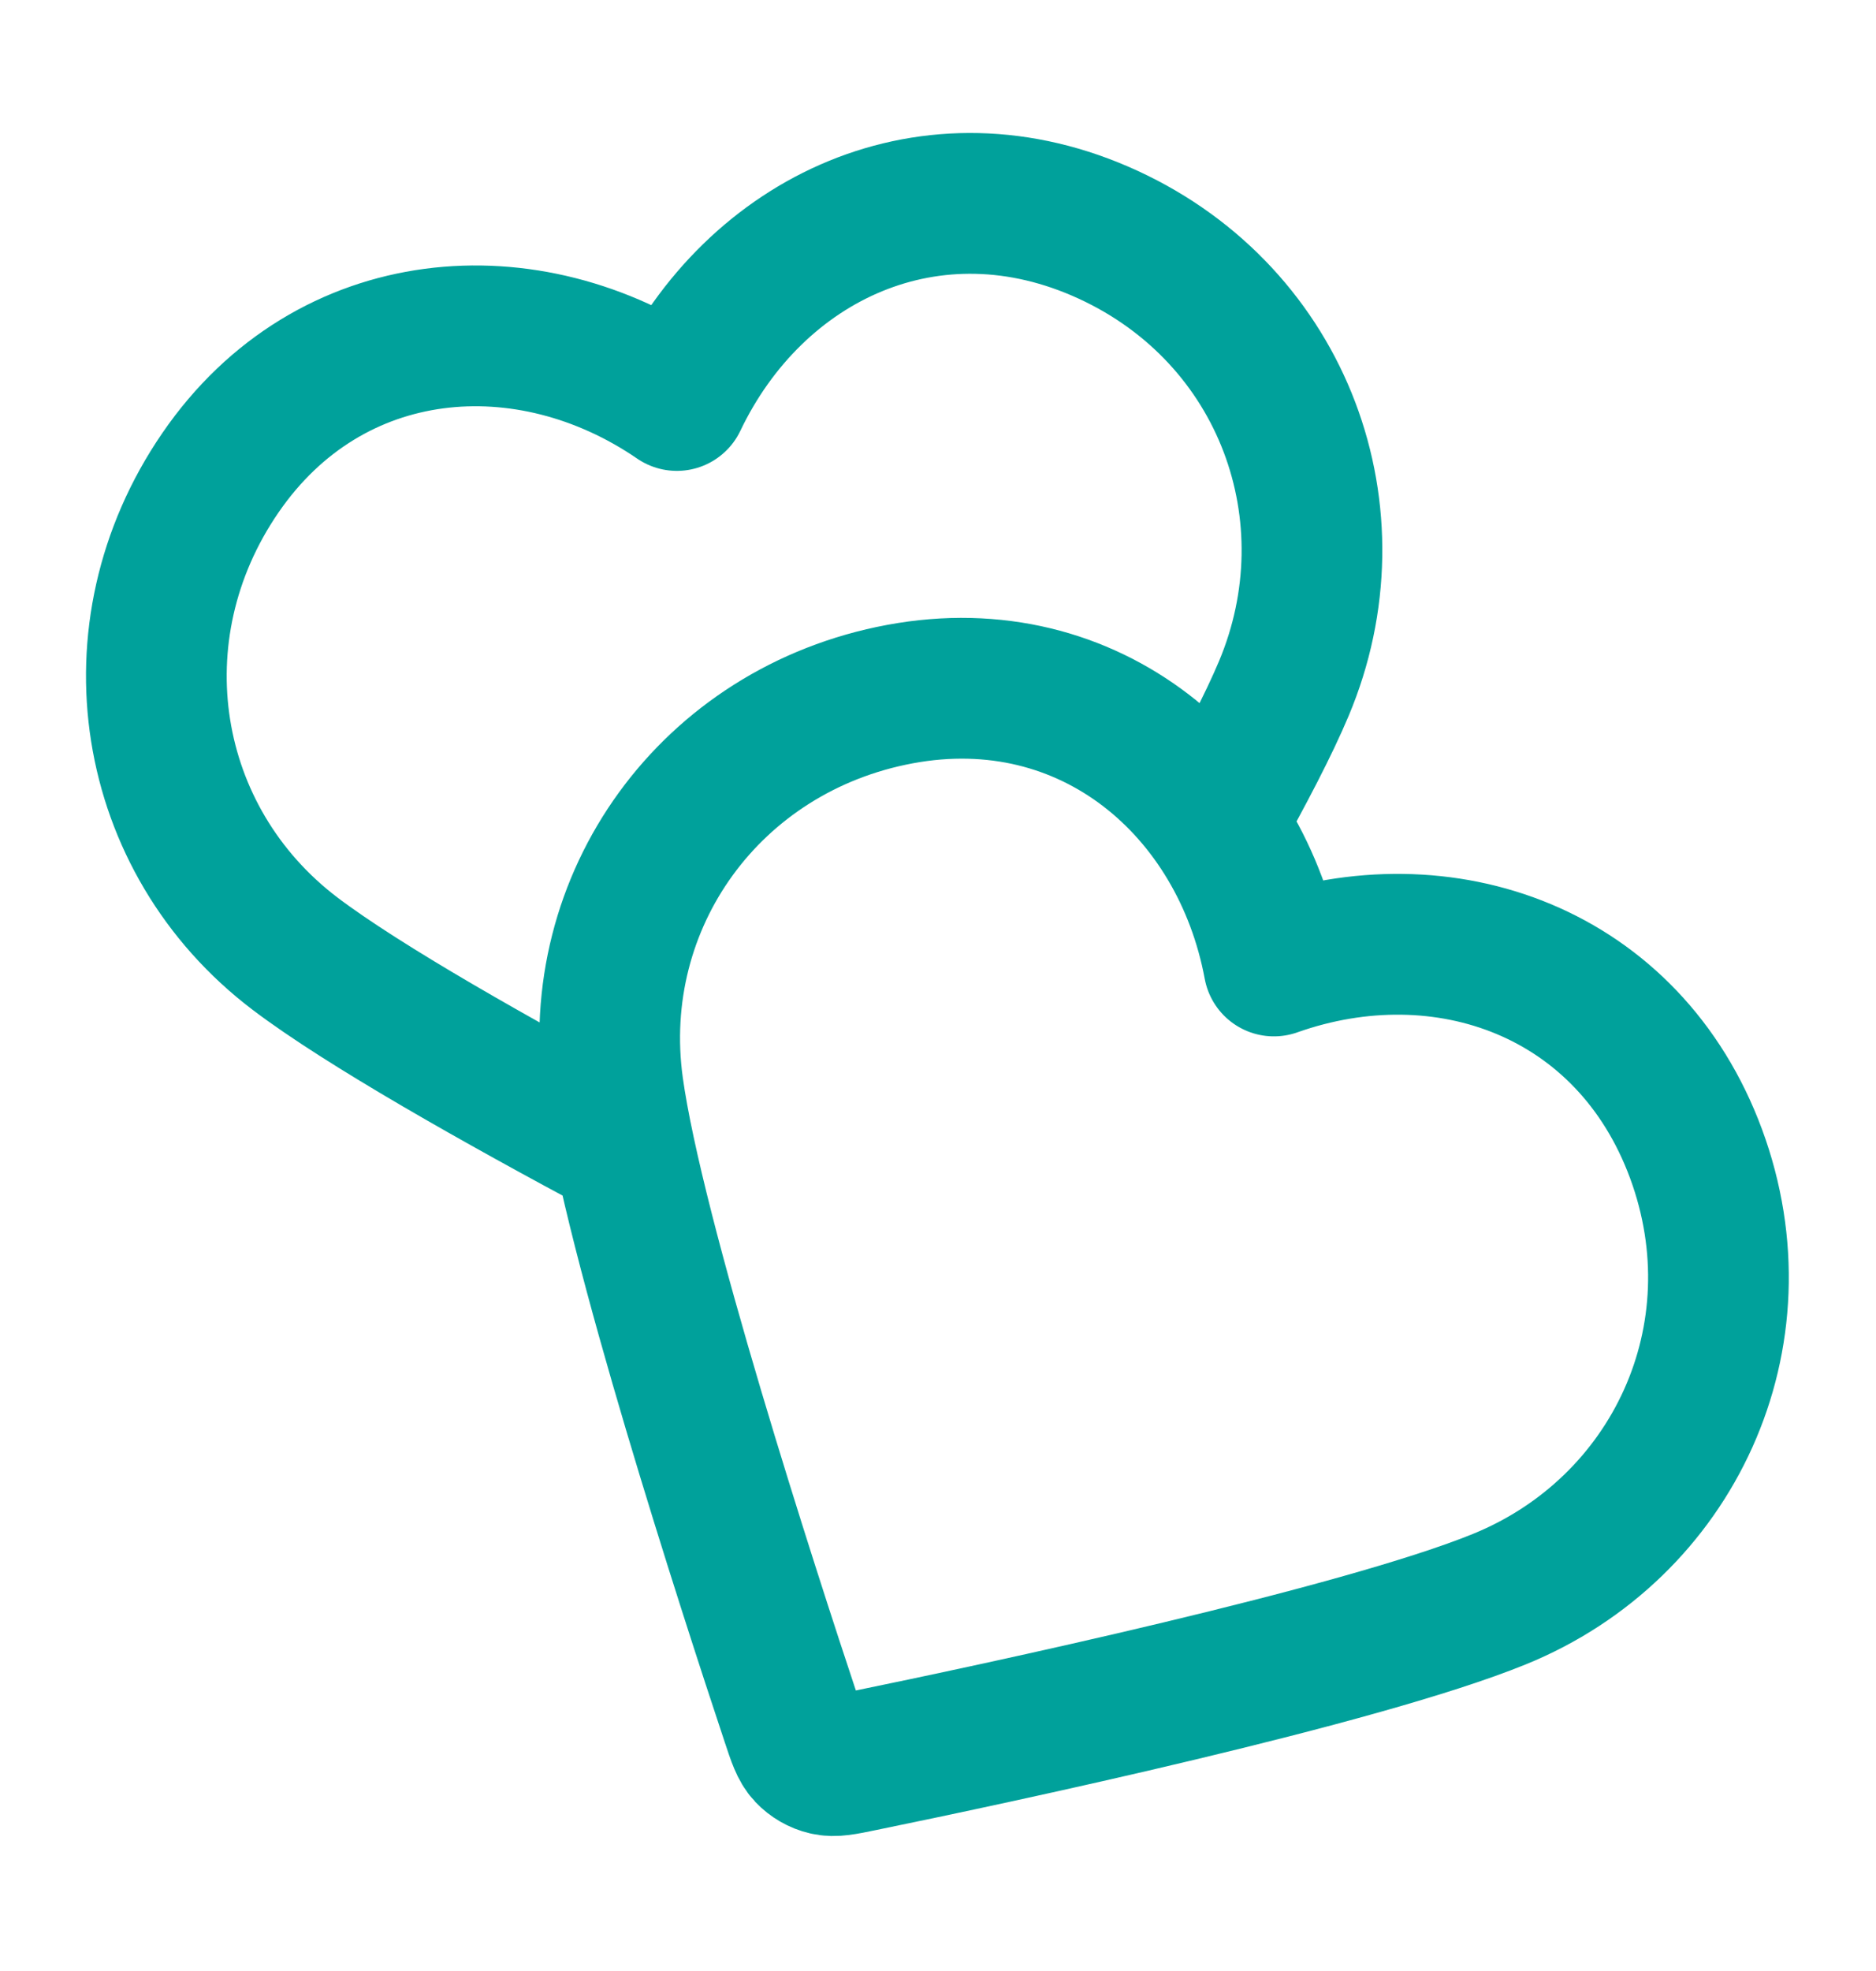 <svg width="20" height="21" viewBox="0 0 20 21" fill="none" xmlns="http://www.w3.org/2000/svg">
<path d="M12.955 8.771C13.266 8.217 13.526 7.718 13.686 7.338C14.464 5.491 13.695 3.367 11.814 2.501C9.933 1.635 8.044 2.533 7.216 4.267C5.63 3.18 3.516 3.339 2.35 5.037C1.184 6.734 1.55 8.952 3.147 10.162C3.872 10.711 5.305 11.52 6.655 12.24M13.581 10.292C13.229 8.402 11.621 7.019 9.596 7.395C7.572 7.771 6.262 9.598 6.536 11.582C6.756 13.177 7.97 16.919 8.439 18.328C8.503 18.521 8.535 18.617 8.598 18.684C8.653 18.742 8.726 18.785 8.805 18.803C8.894 18.825 8.994 18.804 9.192 18.763C10.647 18.465 14.494 17.645 15.985 17.038C17.841 16.283 18.799 14.237 18.082 12.294C17.364 10.351 15.394 9.651 13.581 10.292Z" stroke="#00A19B" stroke-width="1.5" stroke-linecap="round" stroke-linejoin="round"/>
</svg>
